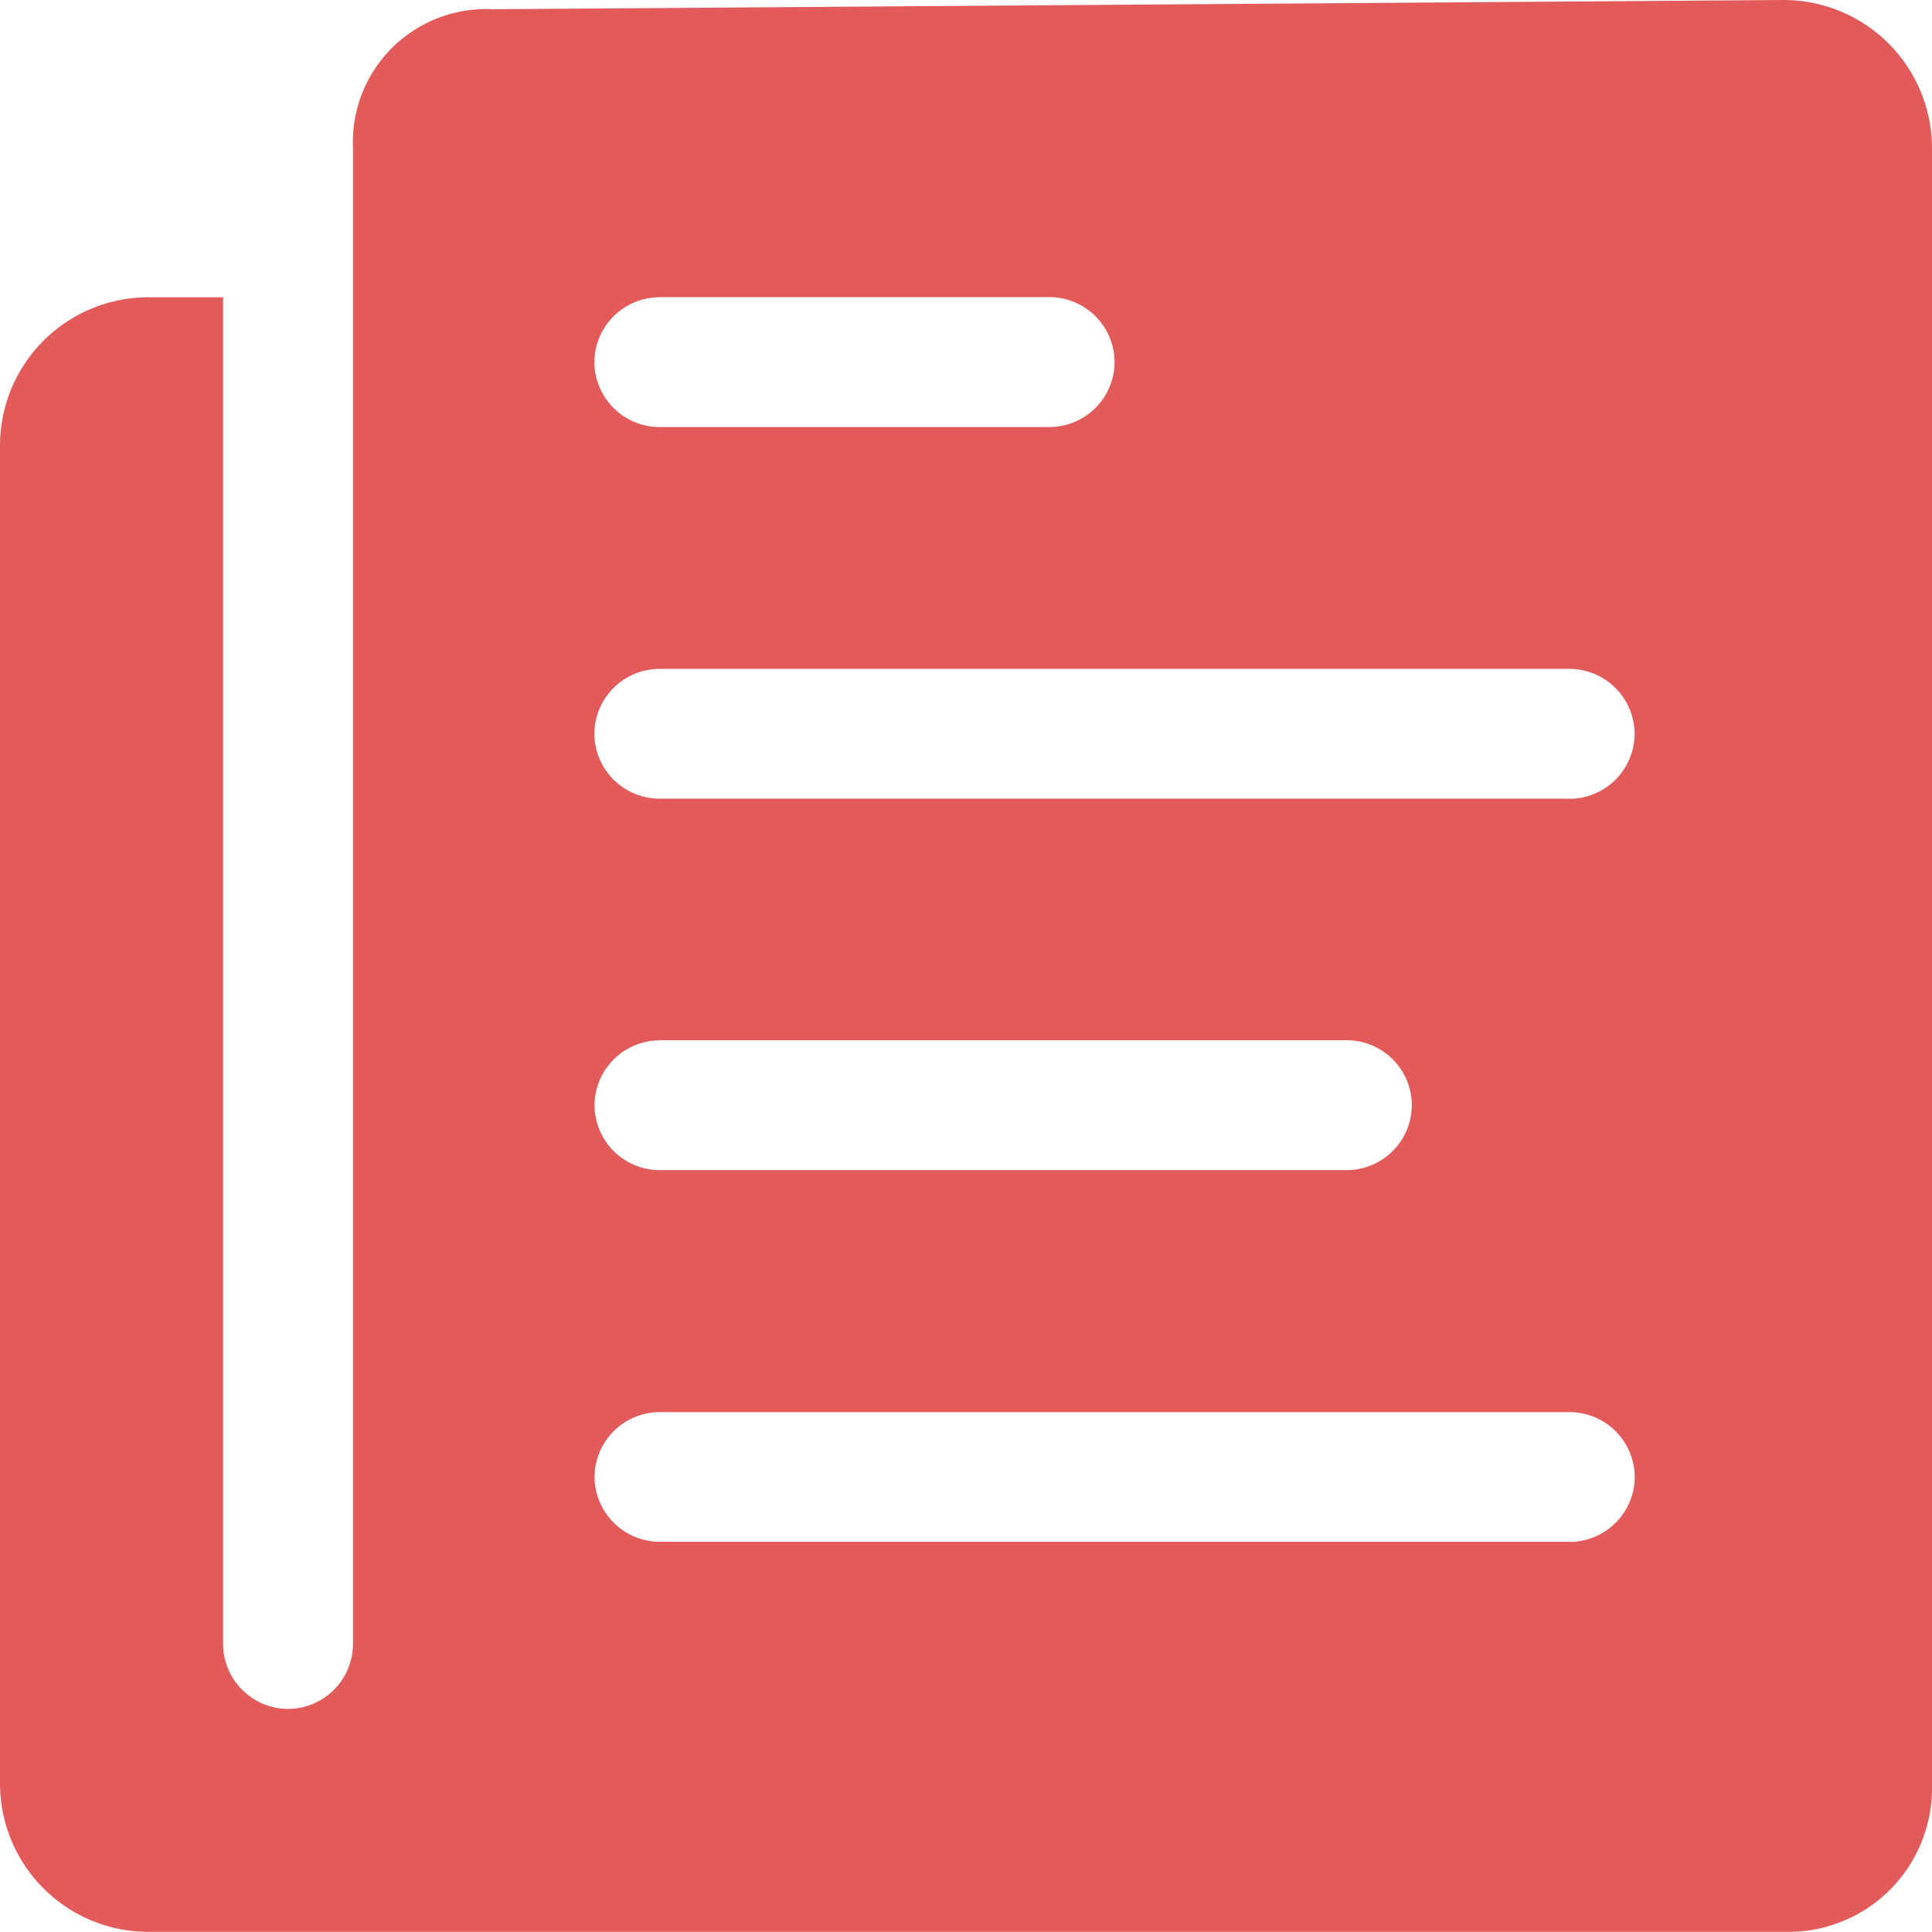 <svg xmlns="http://www.w3.org/2000/svg" width="12.758" height="12.758" viewBox="0 0 12.758 12.758">
  <path id="Icon_ionic-ios-paper" data-name="Icon ionic-ios-paper" d="M5.706,4.356v9.875a.431.431,0,0,1-.429.429h0a.431.431,0,0,1-.429-.429V5.338H4.356a.98.98,0,0,0-.981.981v8.832a.98.98,0,0,0,.981.981H15.185a.948.948,0,0,0,.948-.948V4.356a.98.98,0,0,0-.981-.981l-8.526.061A.879.879,0,0,0,5.706,4.356Zm2.024.981h2.576a.431.431,0,0,1,.429.429h0a.431.431,0,0,1-.429.429H7.73A.431.431,0,0,1,7.3,5.767h0A.431.431,0,0,1,7.73,5.338Zm0,4.907h4.539a.431.431,0,0,1,.429.429h0a.431.431,0,0,1-.429.429H7.73a.431.431,0,0,1-.429-.429h0A.431.431,0,0,1,7.73,10.245Zm6.011,3.312H7.73a.431.431,0,0,1-.429-.429h0A.431.431,0,0,1,7.73,12.7h6.011a.431.431,0,0,1,.429.429h0A.431.431,0,0,1,13.741,13.557Zm0-4.907H7.73A.431.431,0,0,1,7.3,8.221h0a.431.431,0,0,1,.429-.429h6.011a.431.431,0,0,1,.429.429h0A.431.431,0,0,1,13.741,8.65Z" transform="translate(-3.375 -3.375)" fill="#e25a5a"/>
</svg>
